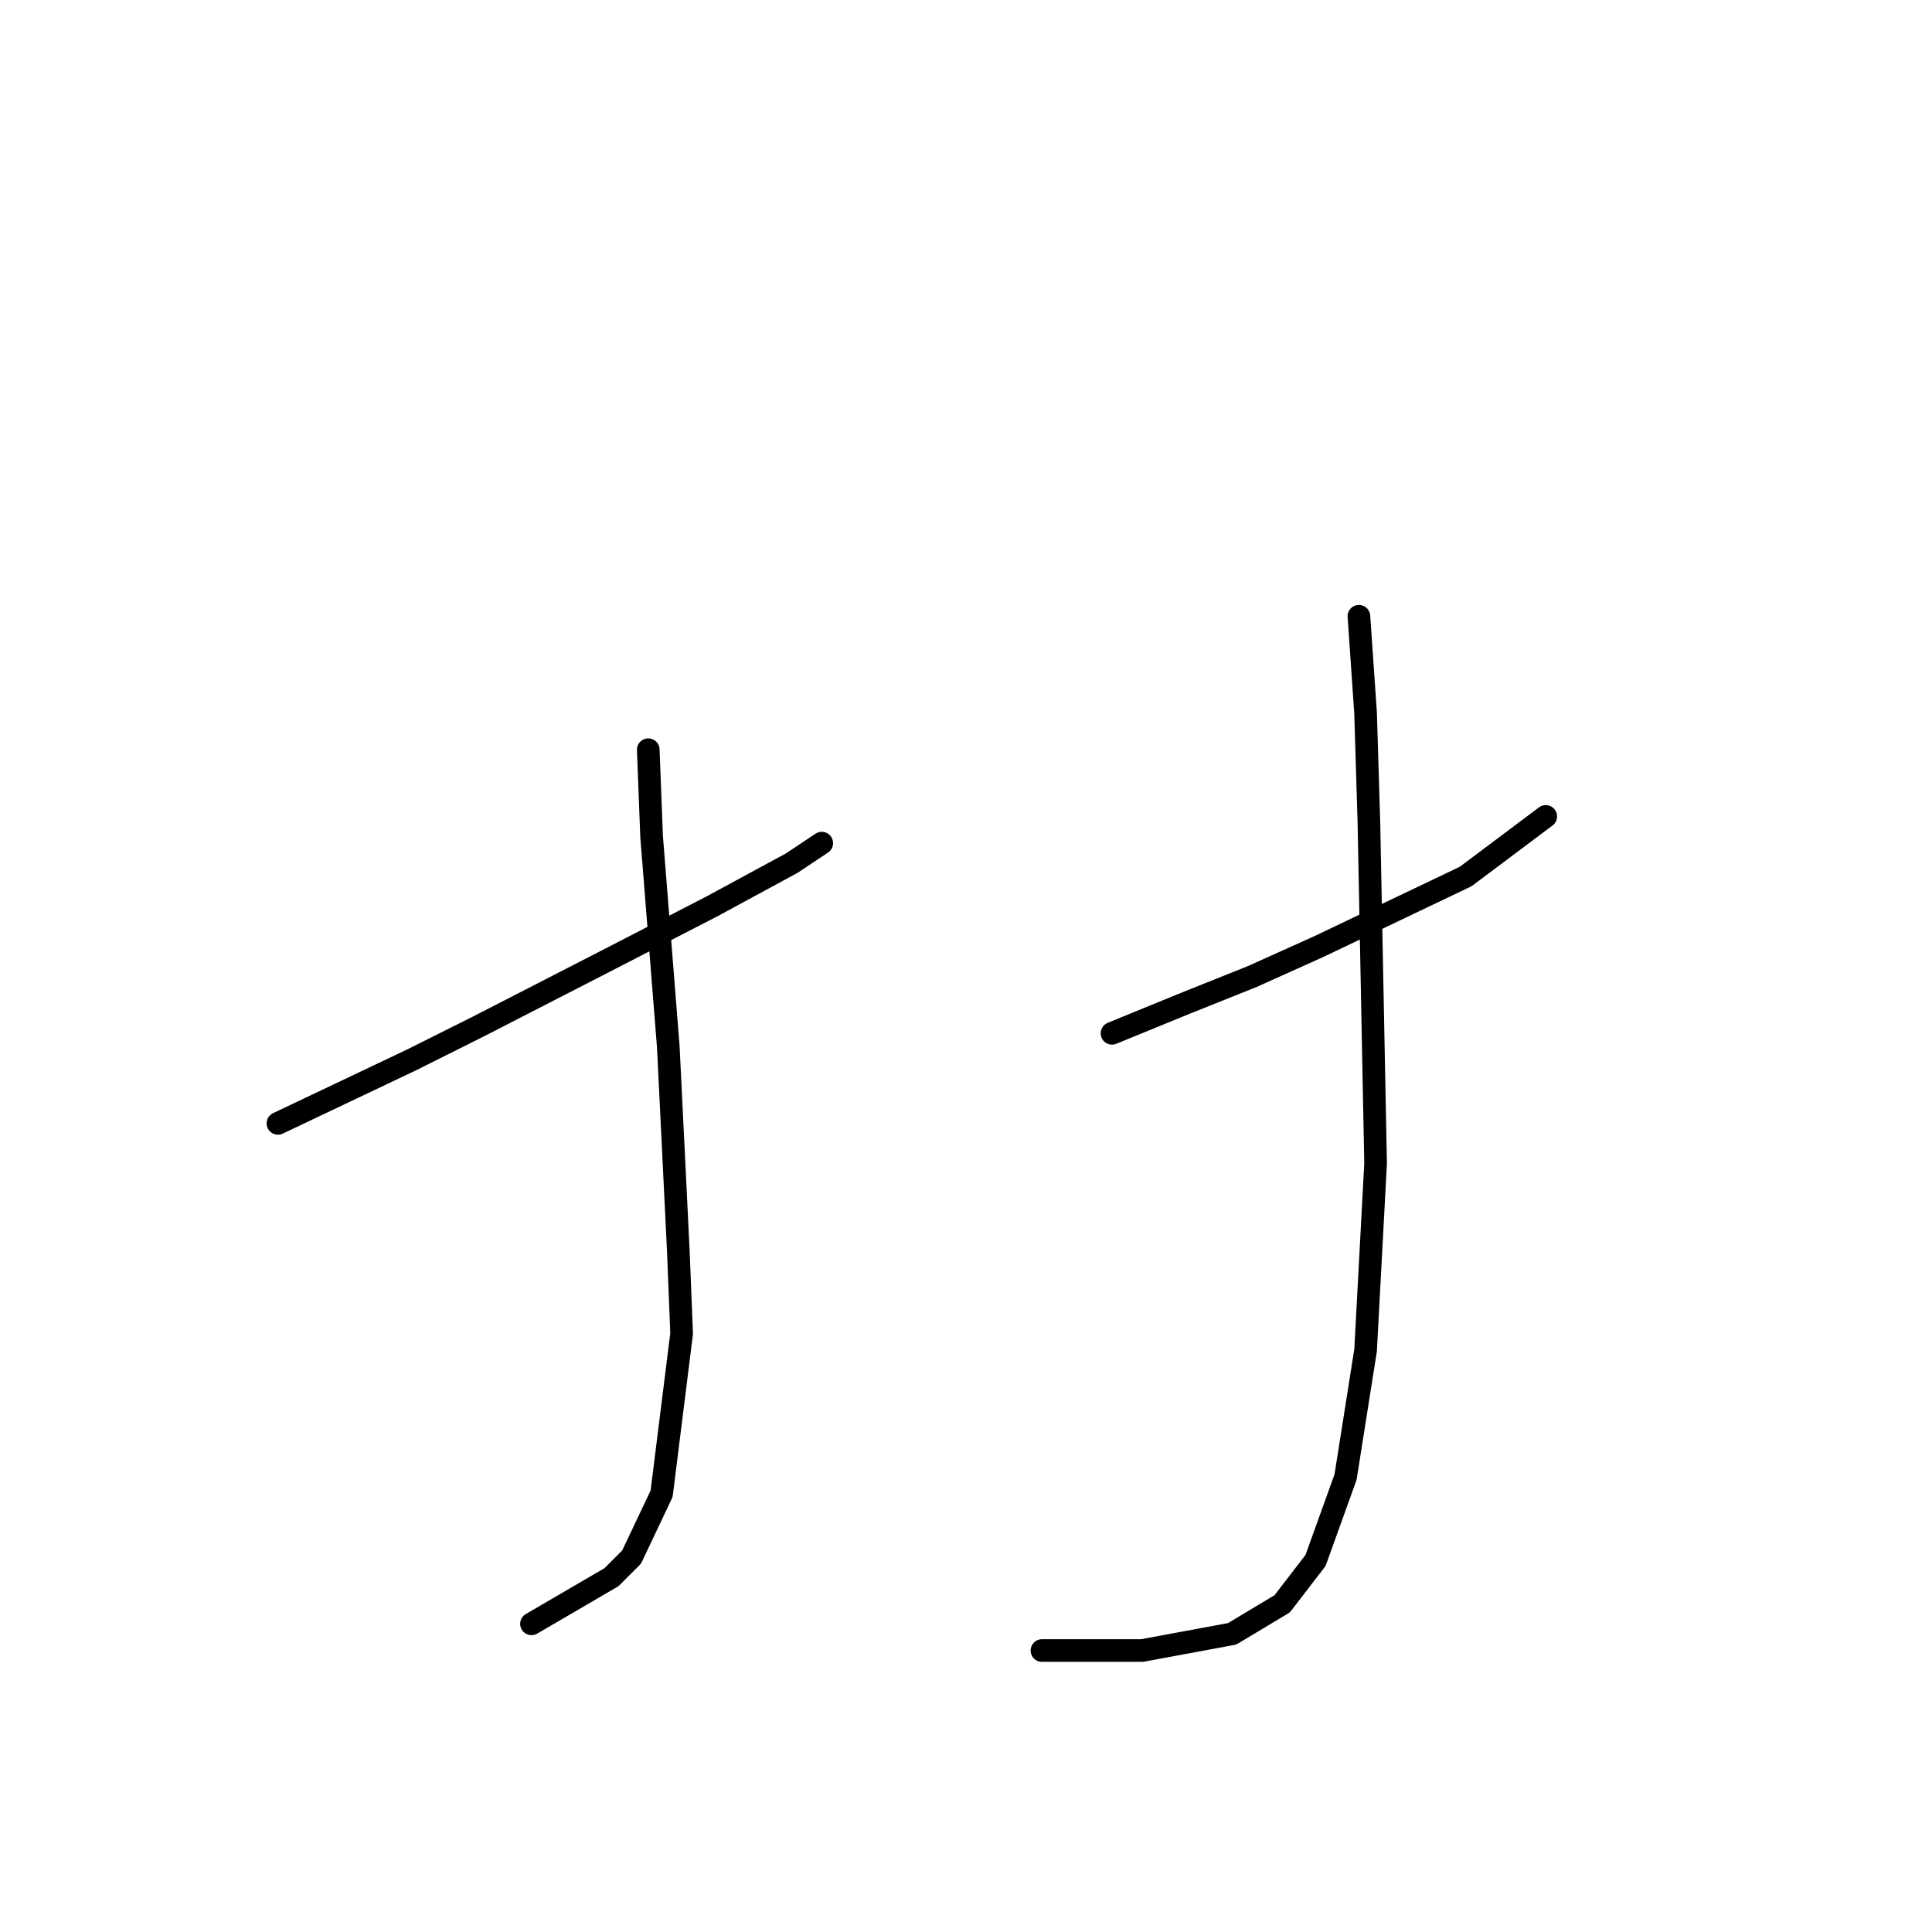 <?xml version="1.0" standalone="no"?>
    <svg width="256" height="256" xmlns="http://www.w3.org/2000/svg" version="1.1">
    <polyline stroke="black" stroke-width="3" stroke-linecap="round" fill="transparent" stroke-linejoin="round" points="36.827 148.854 54.51 140.454 63.352 136.033 79.709 127.634 94.298 120.118 104.908 114.371 108.887 111.719 108.887 111.719 " />
        <polyline stroke="black" stroke-width="3" stroke-linecap="round" fill="transparent" stroke-linejoin="round" points="85.898 99.34 86.34 110.835 88.551 138.686 89.877 165.653 90.319 176.705 87.667 197.926 83.688 206.325 81.035 208.978 70.425 215.167 70.425 215.167 " />
        <polyline stroke="black" stroke-width="3" stroke-linecap="round" fill="transparent" stroke-linejoin="round" points="147.348 136.918 157.074 132.939 165.916 129.402 174.758 125.423 194.209 116.14 204.819 108.182 204.819 108.182 " />
        <polyline stroke="black" stroke-width="3" stroke-linecap="round" fill="transparent" stroke-linejoin="round" points="180.063 81.657 180.947 94.477 181.389 109.066 182.273 154.159 180.947 178.916 178.294 195.715 174.315 206.767 169.895 212.514 163.263 216.493 151.327 218.704 138.064 218.704 138.064 218.704 " />
        </svg>